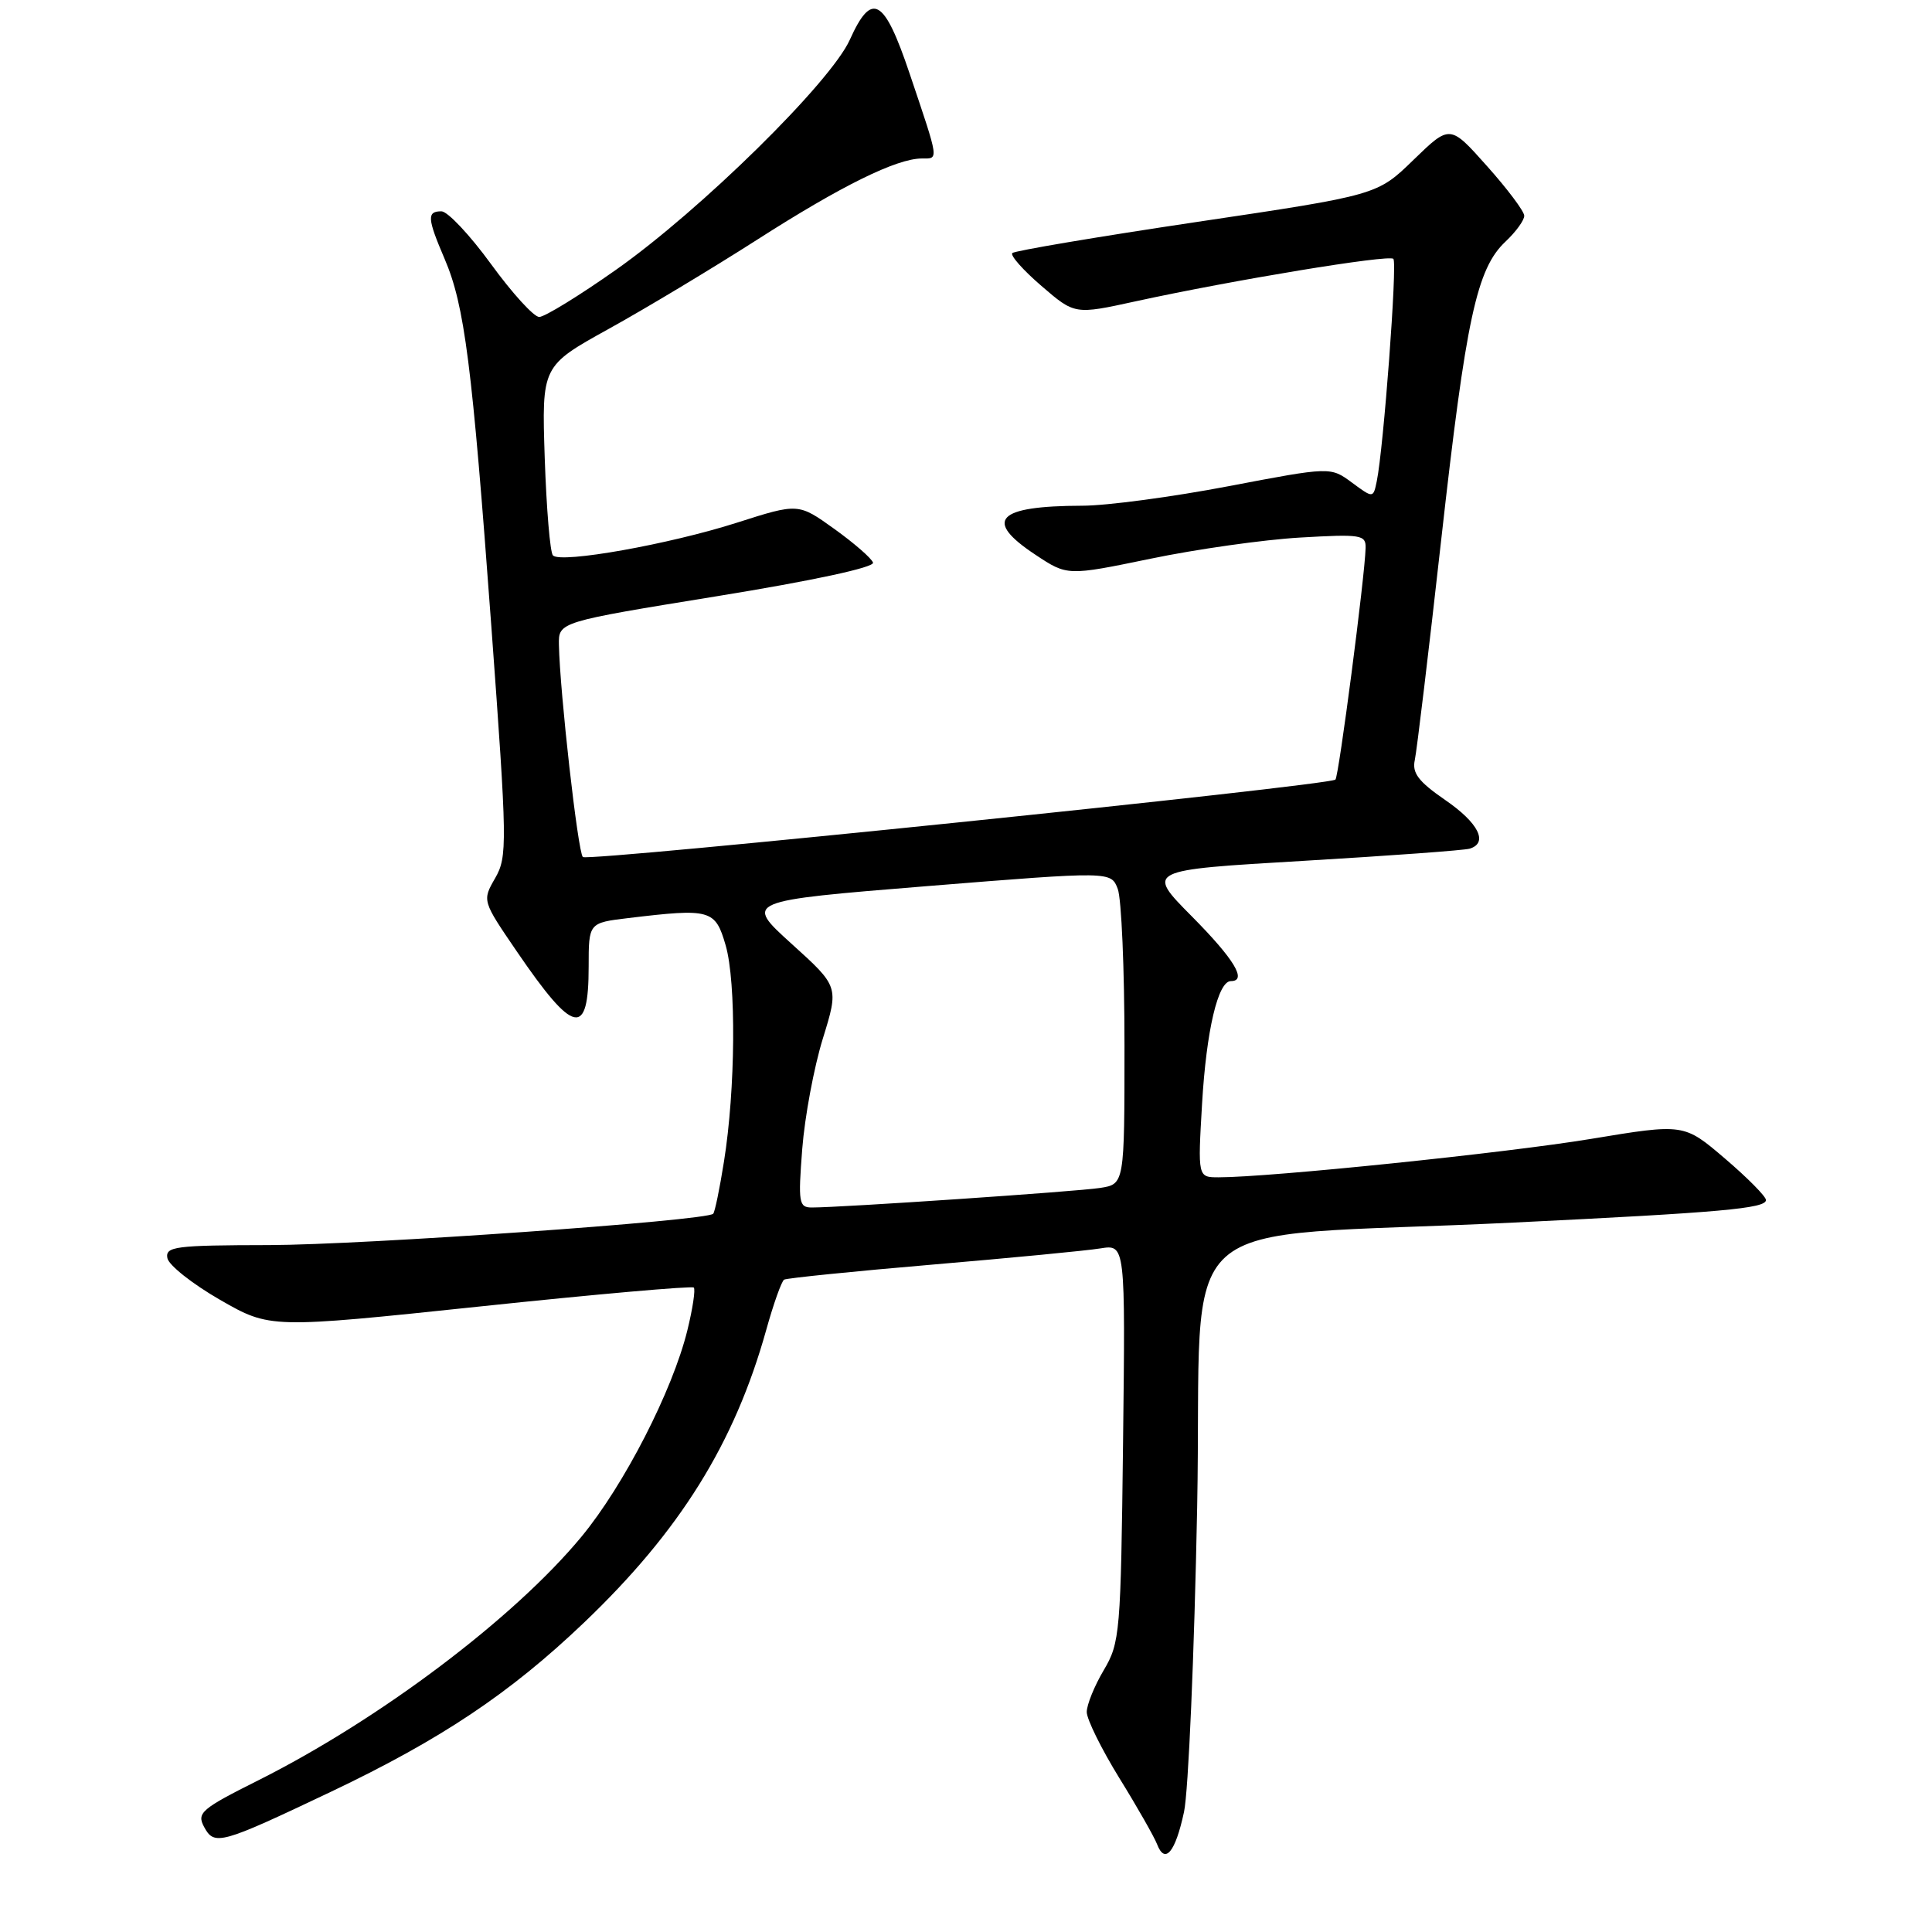 <?xml version="1.0" encoding="UTF-8" standalone="no"?>
<!DOCTYPE svg PUBLIC "-//W3C//DTD SVG 1.1//EN" "http://www.w3.org/Graphics/SVG/1.1/DTD/svg11.dtd" >
<svg xmlns="http://www.w3.org/2000/svg" xmlns:xlink="http://www.w3.org/1999/xlink" version="1.1" viewBox="0 0 256 256">
 <g >
 <path fill="currentColor"
d=" M 156.89 240.08 C 157.47 237.38 158.25 219.22 158.63 199.73 C 159.41 159.30 153.91 164.26 200.50 162.00 C 228.05 160.66 234.00 160.13 234.00 159.01 C 234.00 158.54 231.55 156.06 228.56 153.51 C 223.13 148.87 223.13 148.87 210.81 150.91 C 199.63 152.76 168.26 156.00 161.48 156.00 C 158.71 156.00 158.71 156.00 159.28 146.25 C 159.85 136.53 161.39 130.00 163.10 130.00 C 165.30 130.00 163.55 127.10 157.92 121.42 C 151.84 115.29 151.84 115.29 172.67 114.07 C 184.13 113.39 194.06 112.67 194.75 112.45 C 197.24 111.68 195.91 109.03 191.49 106.00 C 187.94 103.55 187.09 102.43 187.47 100.70 C 187.73 99.49 189.31 86.35 190.97 71.50 C 194.26 42.14 195.67 35.60 199.49 32.01 C 200.87 30.71 201.99 29.17 201.97 28.58 C 201.95 27.98 199.73 25.02 197.03 22.00 C 192.13 16.50 192.13 16.50 187.31 21.17 C 182.50 25.85 182.50 25.85 158.59 29.41 C 145.45 31.37 134.44 33.23 134.14 33.53 C 133.83 33.84 135.57 35.80 138.00 37.89 C 142.41 41.69 142.41 41.69 150.46 39.93 C 163.34 37.12 184.04 33.70 184.63 34.30 C 185.17 34.84 183.33 59.40 182.43 63.76 C 181.96 66.03 181.96 66.03 179.13 63.94 C 176.30 61.85 176.30 61.85 162.81 64.42 C 155.38 65.84 146.65 67.01 143.40 67.01 C 132.05 67.04 130.26 68.92 137.22 73.52 C 141.43 76.31 141.43 76.31 152.47 74.03 C 158.53 72.77 167.44 71.51 172.25 71.23 C 180.35 70.76 181.00 70.86 180.95 72.61 C 180.86 76.35 177.39 102.94 176.95 103.30 C 175.97 104.11 77.87 114.20 77.23 113.56 C 76.57 112.91 74.18 91.68 74.06 85.45 C 74.00 82.41 74.00 82.41 95.01 79.00 C 107.65 76.95 115.89 75.18 115.68 74.55 C 115.50 73.99 113.19 71.98 110.56 70.09 C 105.78 66.66 105.78 66.66 97.64 69.26 C 88.70 72.12 74.34 74.68 73.27 73.60 C 72.89 73.23 72.41 67.43 72.18 60.71 C 71.78 48.50 71.78 48.50 80.64 43.59 C 85.51 40.90 94.34 35.59 100.25 31.81 C 111.50 24.60 118.81 21.00 122.16 21.00 C 124.41 21.00 124.48 21.47 120.53 9.75 C 117.15 -0.29 115.52 -1.21 112.60 5.28 C 110.05 10.92 92.85 27.84 81.62 35.75 C 76.74 39.19 72.16 42.00 71.45 42.00 C 70.74 42.00 67.87 38.85 65.07 35.00 C 62.27 31.15 59.31 28.00 58.49 28.00 C 56.55 28.00 56.61 28.92 58.90 34.27 C 61.57 40.49 62.55 48.22 65.10 82.93 C 67.22 111.84 67.24 113.51 65.61 116.36 C 63.89 119.35 63.89 119.35 68.50 126.10 C 76.04 137.14 78.00 137.55 78.00 128.08 C 78.00 122.28 78.00 122.28 83.25 121.65 C 94.15 120.34 94.78 120.51 96.15 125.25 C 97.57 130.14 97.46 144.36 95.93 153.91 C 95.36 157.50 94.72 160.62 94.50 160.83 C 93.57 161.76 48.25 164.95 35.68 164.98 C 23.19 165.00 21.89 165.17 22.18 166.71 C 22.36 167.65 25.50 170.13 29.15 172.23 C 35.79 176.04 35.79 176.04 63.64 173.11 C 78.96 171.49 91.70 170.37 91.93 170.61 C 92.17 170.84 91.79 173.39 91.08 176.27 C 89.12 184.26 82.68 196.81 77.04 203.63 C 68.11 214.42 50.35 227.81 34.23 235.90 C 26.66 239.69 26.05 240.22 27.04 242.07 C 28.40 244.61 29.20 244.38 43.85 237.42 C 58.40 230.50 67.55 224.39 77.38 215.01 C 90.09 202.88 97.33 191.26 101.53 176.22 C 102.49 172.77 103.56 169.77 103.90 169.56 C 104.23 169.36 113.06 168.46 123.51 167.57 C 133.95 166.68 143.99 165.72 145.81 165.42 C 149.12 164.89 149.12 164.89 148.81 191.19 C 148.51 216.39 148.41 217.66 146.25 221.31 C 145.01 223.40 144.00 225.90 144.00 226.85 C 144.00 227.81 145.94 231.74 148.31 235.59 C 150.69 239.43 152.93 243.38 153.31 244.35 C 154.36 247.10 155.74 245.46 156.89 240.08 Z  M 106.30 152.25 C 106.63 147.99 107.86 141.40 109.03 137.62 C 111.16 130.73 111.16 130.73 104.89 125.06 C 98.62 119.38 98.62 119.38 122.92 117.41 C 147.22 115.45 147.22 115.45 148.11 117.79 C 148.60 119.08 149.00 128.41 149.00 138.52 C 149.00 156.91 149.00 156.91 145.75 157.41 C 142.65 157.89 111.51 160.00 107.58 160.00 C 105.85 160.00 105.75 159.38 106.30 152.25 Z "/>
</g>
</svg>